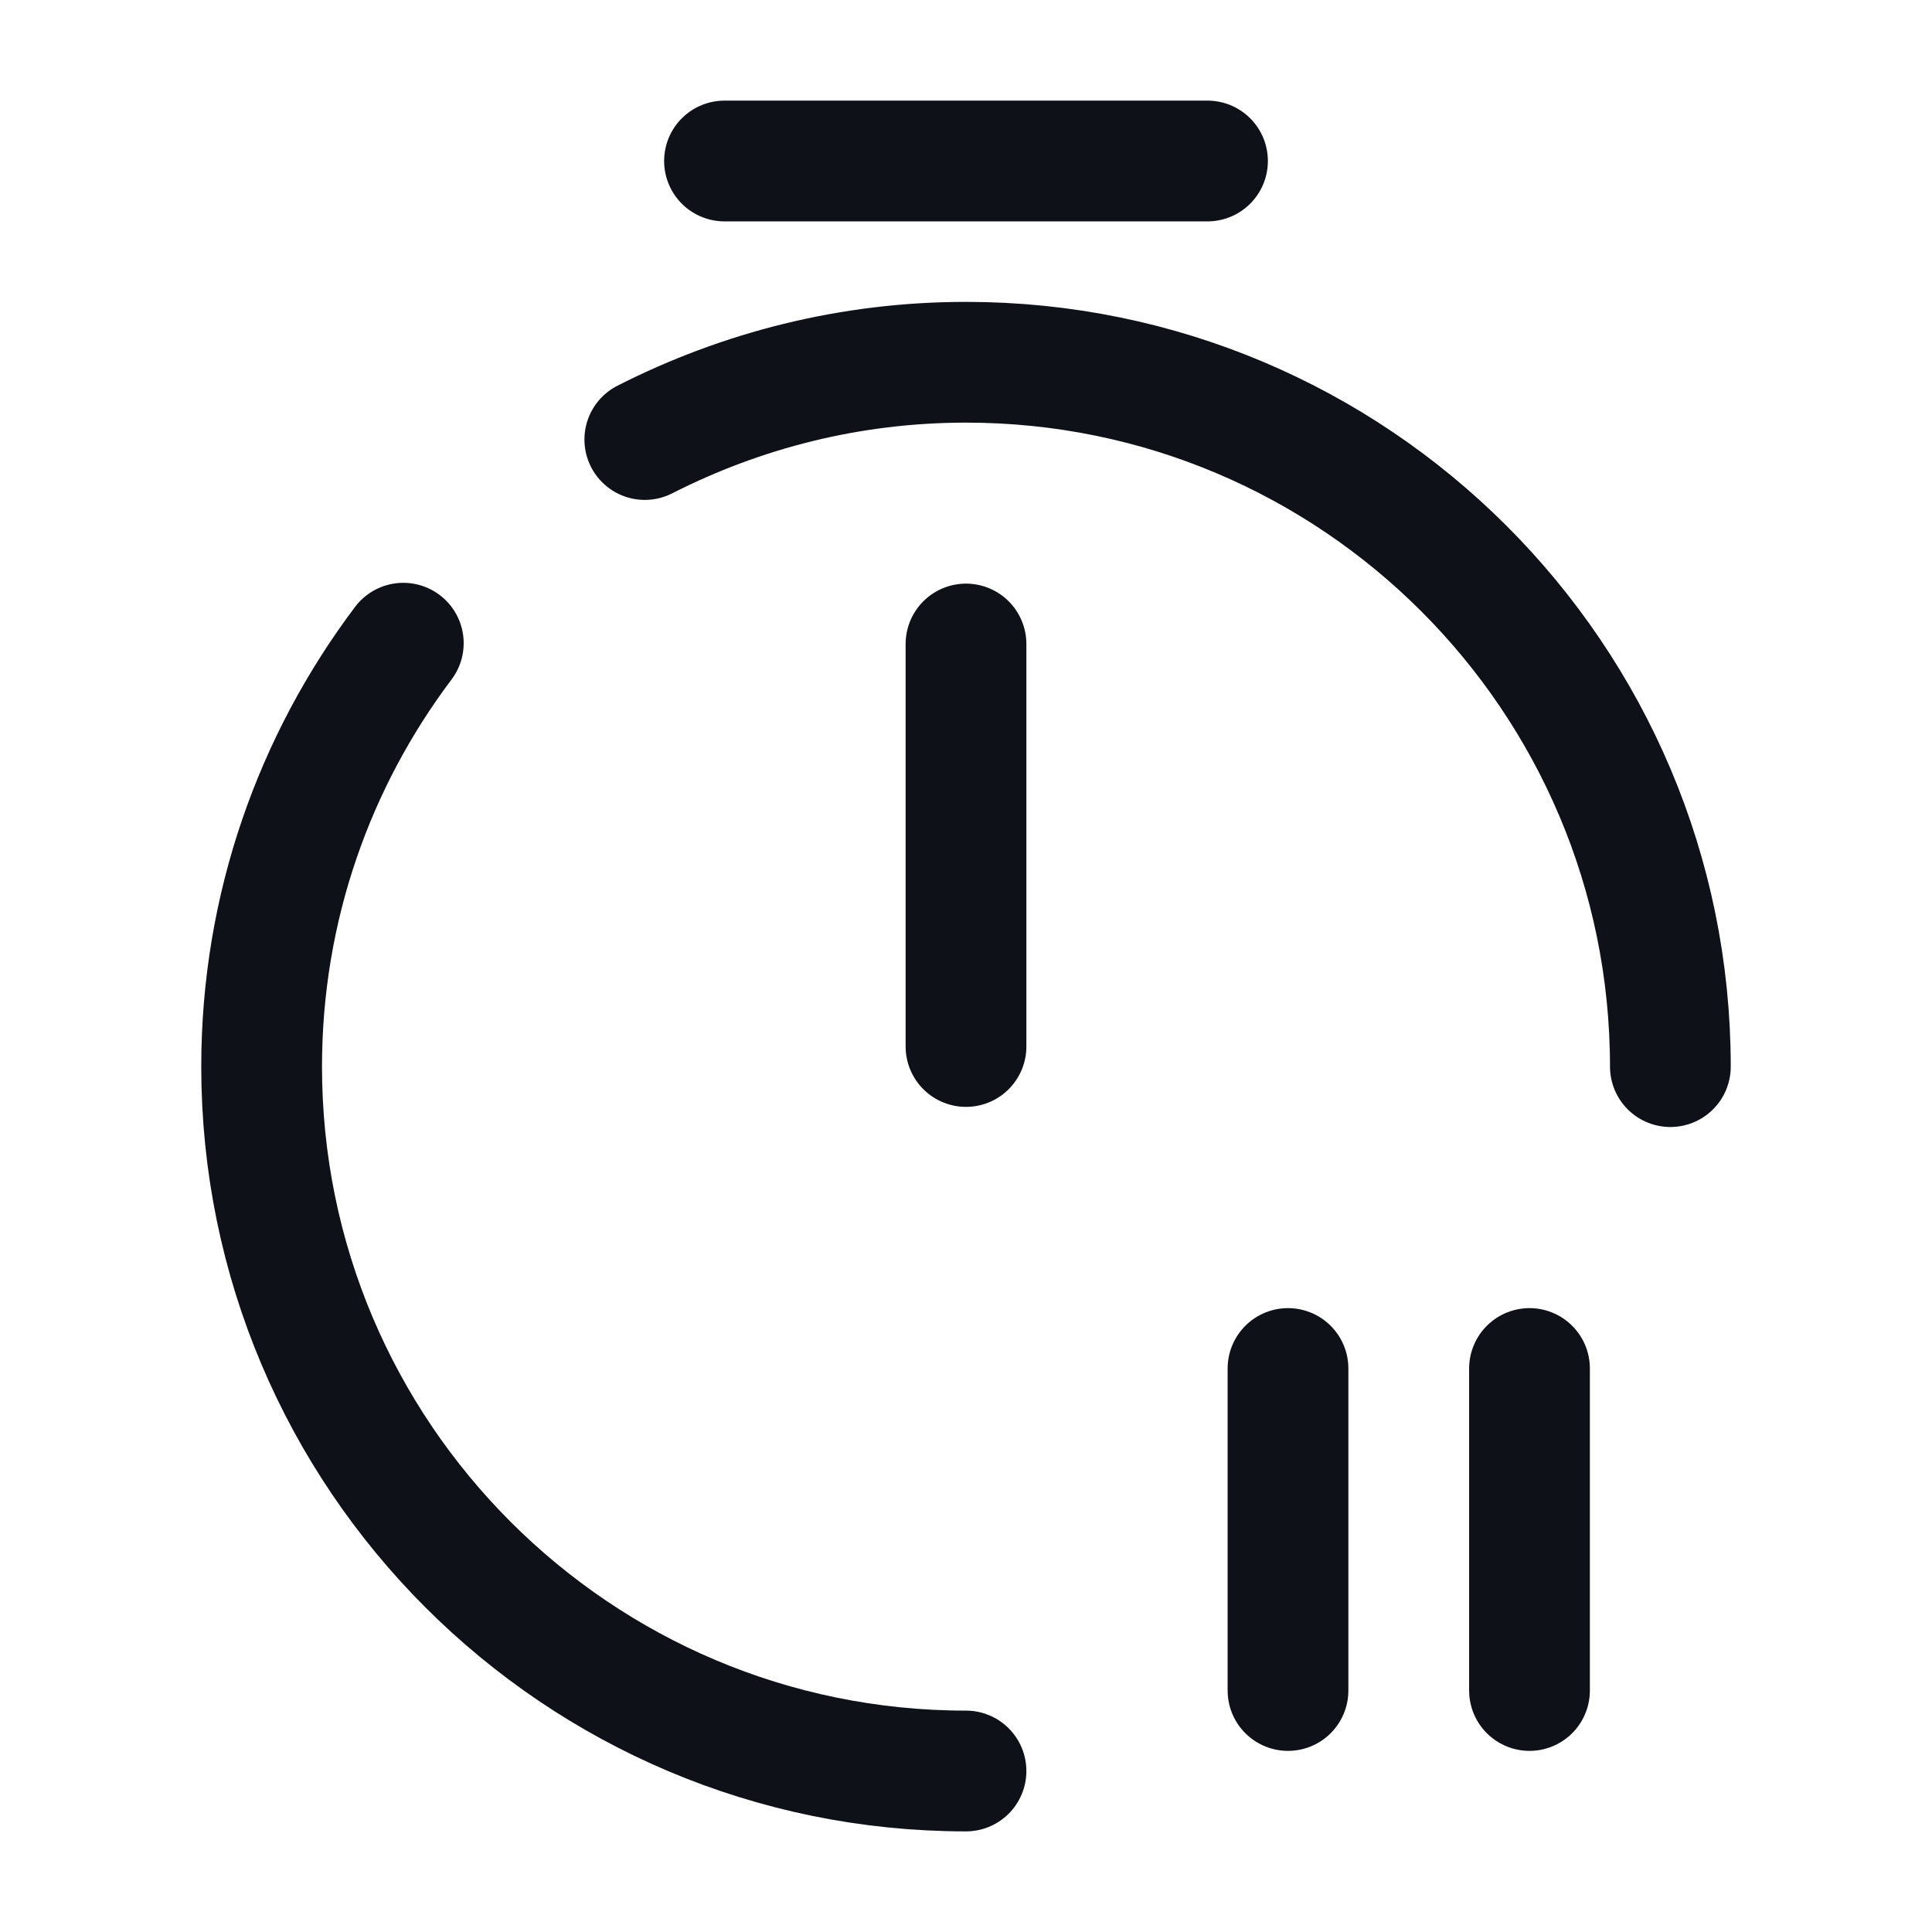 <svg width="24" height="24" viewBox="0 0 24 24" fill="none" xmlns="http://www.w3.org/2000/svg">
<path d="M8.01 5.46C9.21 4.85 10.56 4.5 12 4.5C16.83 4.5 20.75 8.42 20.75 13.25" stroke="#0E1117" stroke-width="1.5" stroke-linecap="round" stroke-linejoin="round"/>
<path d="M12 22C7.17 22 3.25 18.08 3.25 13.25C3.25 11.27 3.91 9.45 5.01 7.99" stroke="#0E1117" stroke-width="1.5" stroke-linecap="round" stroke-linejoin="round"/>
<path d="M12 8V13" stroke="#0E1117" stroke-width="1.5" stroke-linecap="round" stroke-linejoin="round"/>
<path d="M9 2H15" stroke="#0E1117" stroke-width="1.5" stroke-miterlimit="10" stroke-linecap="round" stroke-linejoin="round"/>
<path d="M19 17V21" stroke="#0E1117" stroke-width="1.5" stroke-linecap="round" stroke-linejoin="round"/>
<path d="M16 17V21" stroke="#0E1117" stroke-width="1.5" stroke-linecap="round" stroke-linejoin="round"/>
</svg>
